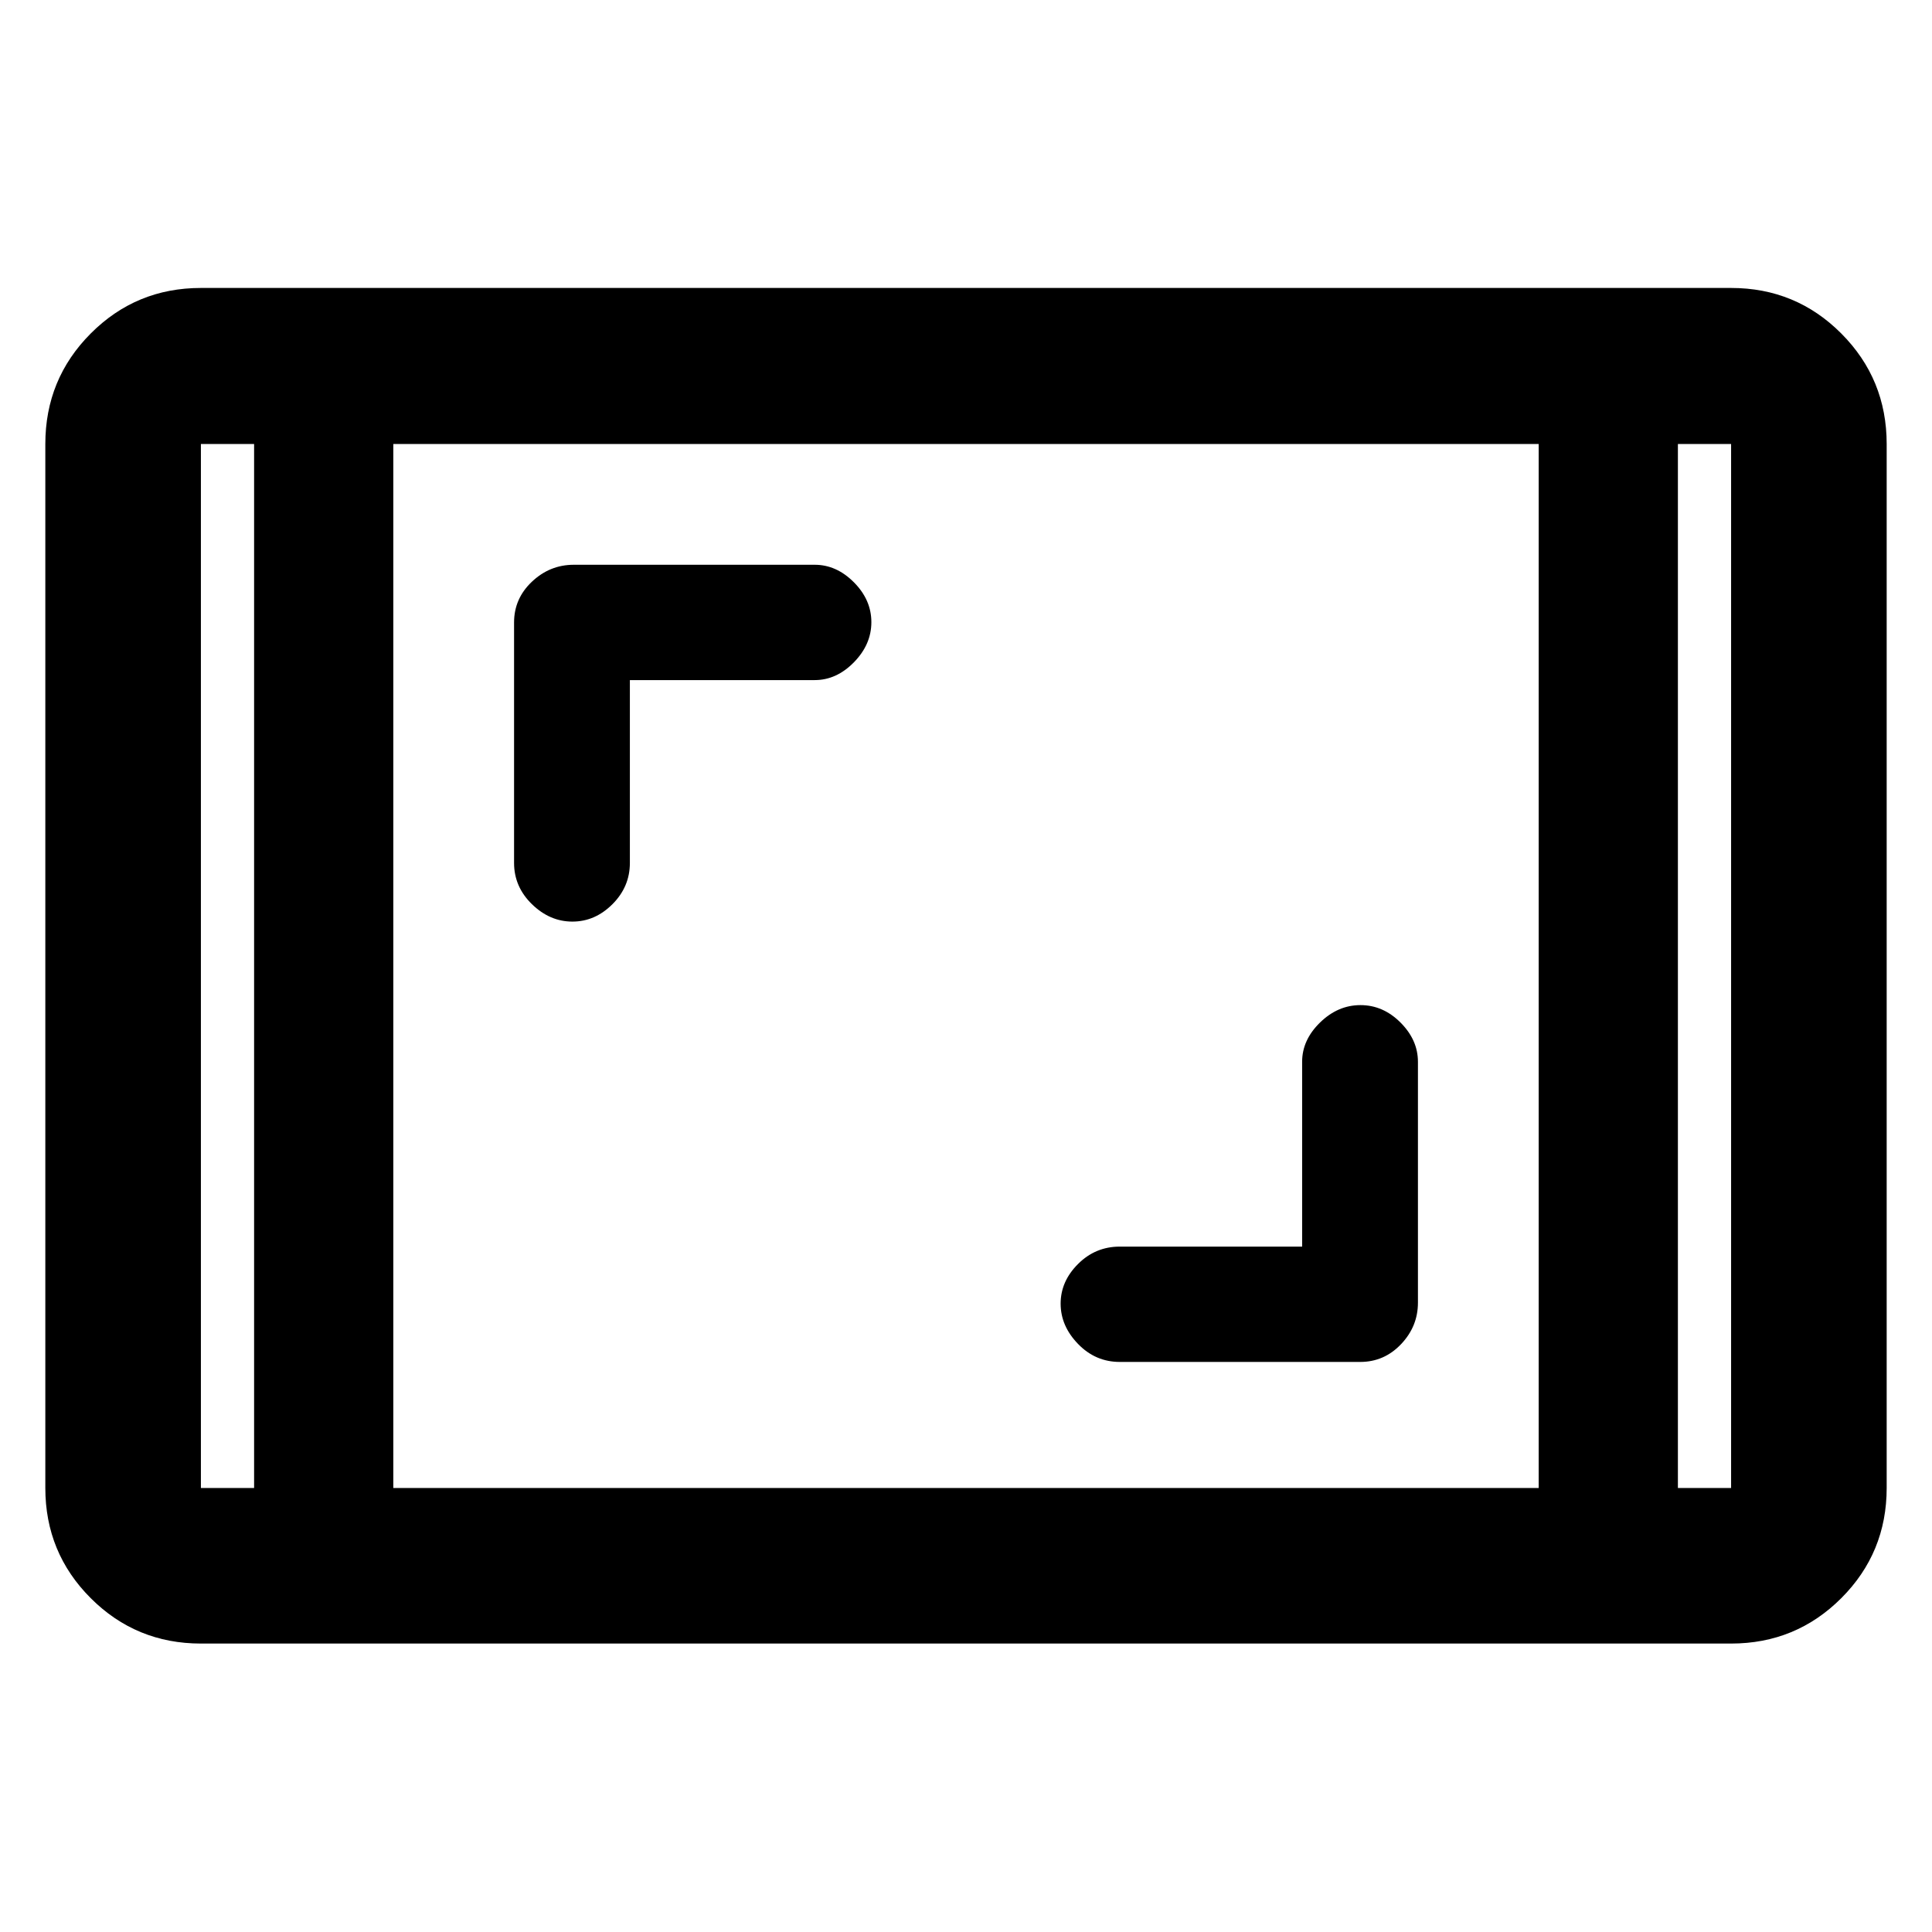 <svg xmlns="http://www.w3.org/2000/svg" height="48" viewBox="0 -960 960 960" width="48"><path d="M99.826-143.326q-32.19 0-54.747-22.557-22.557-22.557-22.557-54.747v-518.74q0-32.289 22.557-54.916 22.556-22.627 54.747-22.627h760.348q32.191 0 54.747 22.627 22.557 22.627 22.557 54.916v518.74q0 32.19-22.557 54.747-22.556 22.557-54.747 22.557H99.826Zm26.435-596.044H99.826v518.74h26.435v-518.74Zm69.174 518.74h569.13v-518.74h-569.13v518.74Zm638.304-518.74v518.74h26.435v-518.74h-26.435Zm0 0h26.435-26.435Zm-707.478 0H99.826h26.435Zm520.761 398.805h-90.609q-12.084 0-20.738 8.628-8.653 8.628-8.653 19.714 0 11.085 8.653 20.024 8.654 8.938 20.738 8.938h119.478q11.892 0 20.283-8.823 8.391-8.823 8.391-20.612v-119.717q0-10.812-8.653-19.482-8.654-8.67-19.898-8.67-11.243 0-20.118 8.67-8.874 8.67-8.874 19.482v91.848Zm-334.044-281.5h91.848q10.812 0 19.482-8.849 8.67-8.85 8.67-19.935 0-11.086-8.67-19.803-8.67-8.718-19.482-8.718H285.109q-11.892 0-20.783 8.391-8.891 8.391-8.891 20.283v119.479q0 11.845 8.874 20.498 8.875 8.654 20.119 8.654 11.243 0 19.897-8.654 8.653-8.653 8.653-20.498v-90.848Z"/></svg>